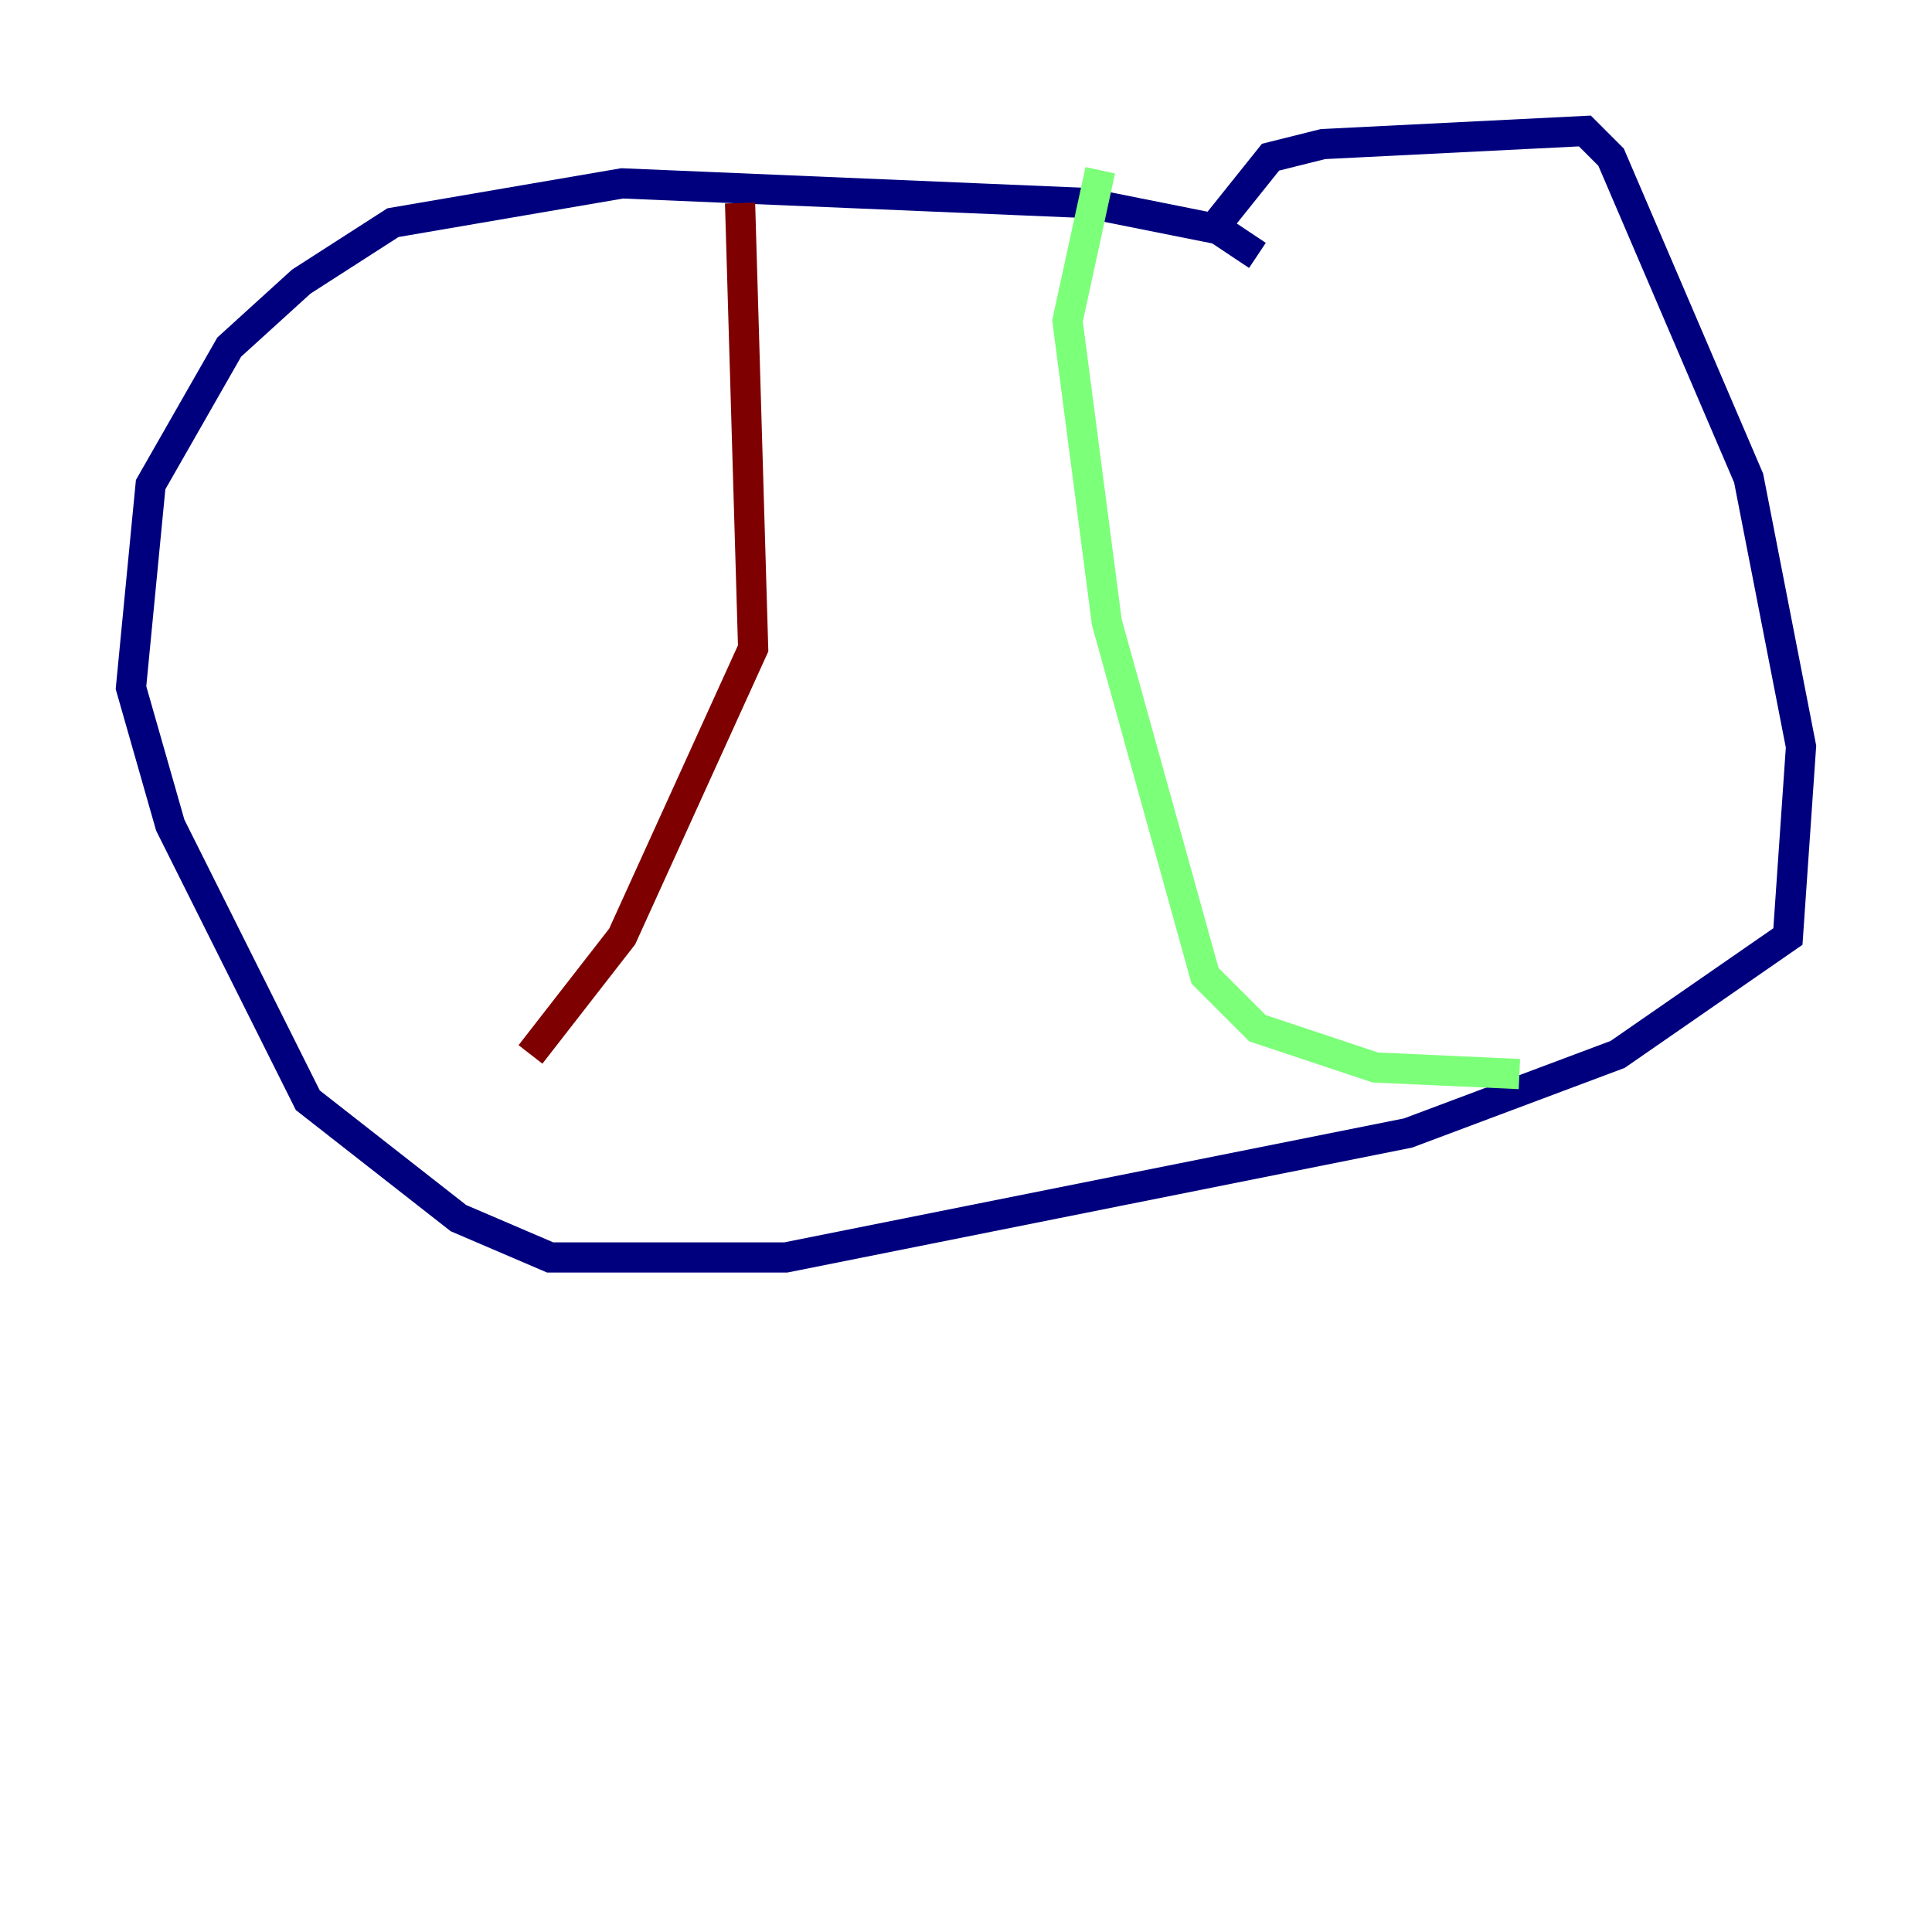 <?xml version="1.0" encoding="utf-8" ?>
<svg baseProfile="tiny" height="128" version="1.2" viewBox="0,0,128,128" width="128" xmlns="http://www.w3.org/2000/svg" xmlns:ev="http://www.w3.org/2001/xml-events" xmlns:xlink="http://www.w3.org/1999/xlink"><defs /><polyline fill="none" points="83.308,16.922 80.705,15.186 72.027,13.451 41.22,12.149 26.034,14.752 19.959,18.658 15.186,22.997 9.98,32.108 8.678,45.559 11.281,54.671 20.393,72.895 30.373,80.705 36.447,83.308 52.068,83.308 93.288,75.064 107.173,69.858 118.454,62.047 119.322,49.464 115.851,31.675 106.739,10.414 105.003,8.678 87.647,9.546 84.176,10.414 80.705,14.752" stroke="#00007f" stroke-width="2" /><polyline fill="none" points="72.895,11.281 70.725,21.261 73.329,41.22 79.837,64.651 83.308,68.122 91.119,70.725 100.664,71.159" stroke="#7cff79" stroke-width="2" /><polyline fill="none" points="49.031,13.451 49.898,42.956 41.22,62.047 35.146,69.858" stroke="#7f0000" stroke-width="2" /></svg>